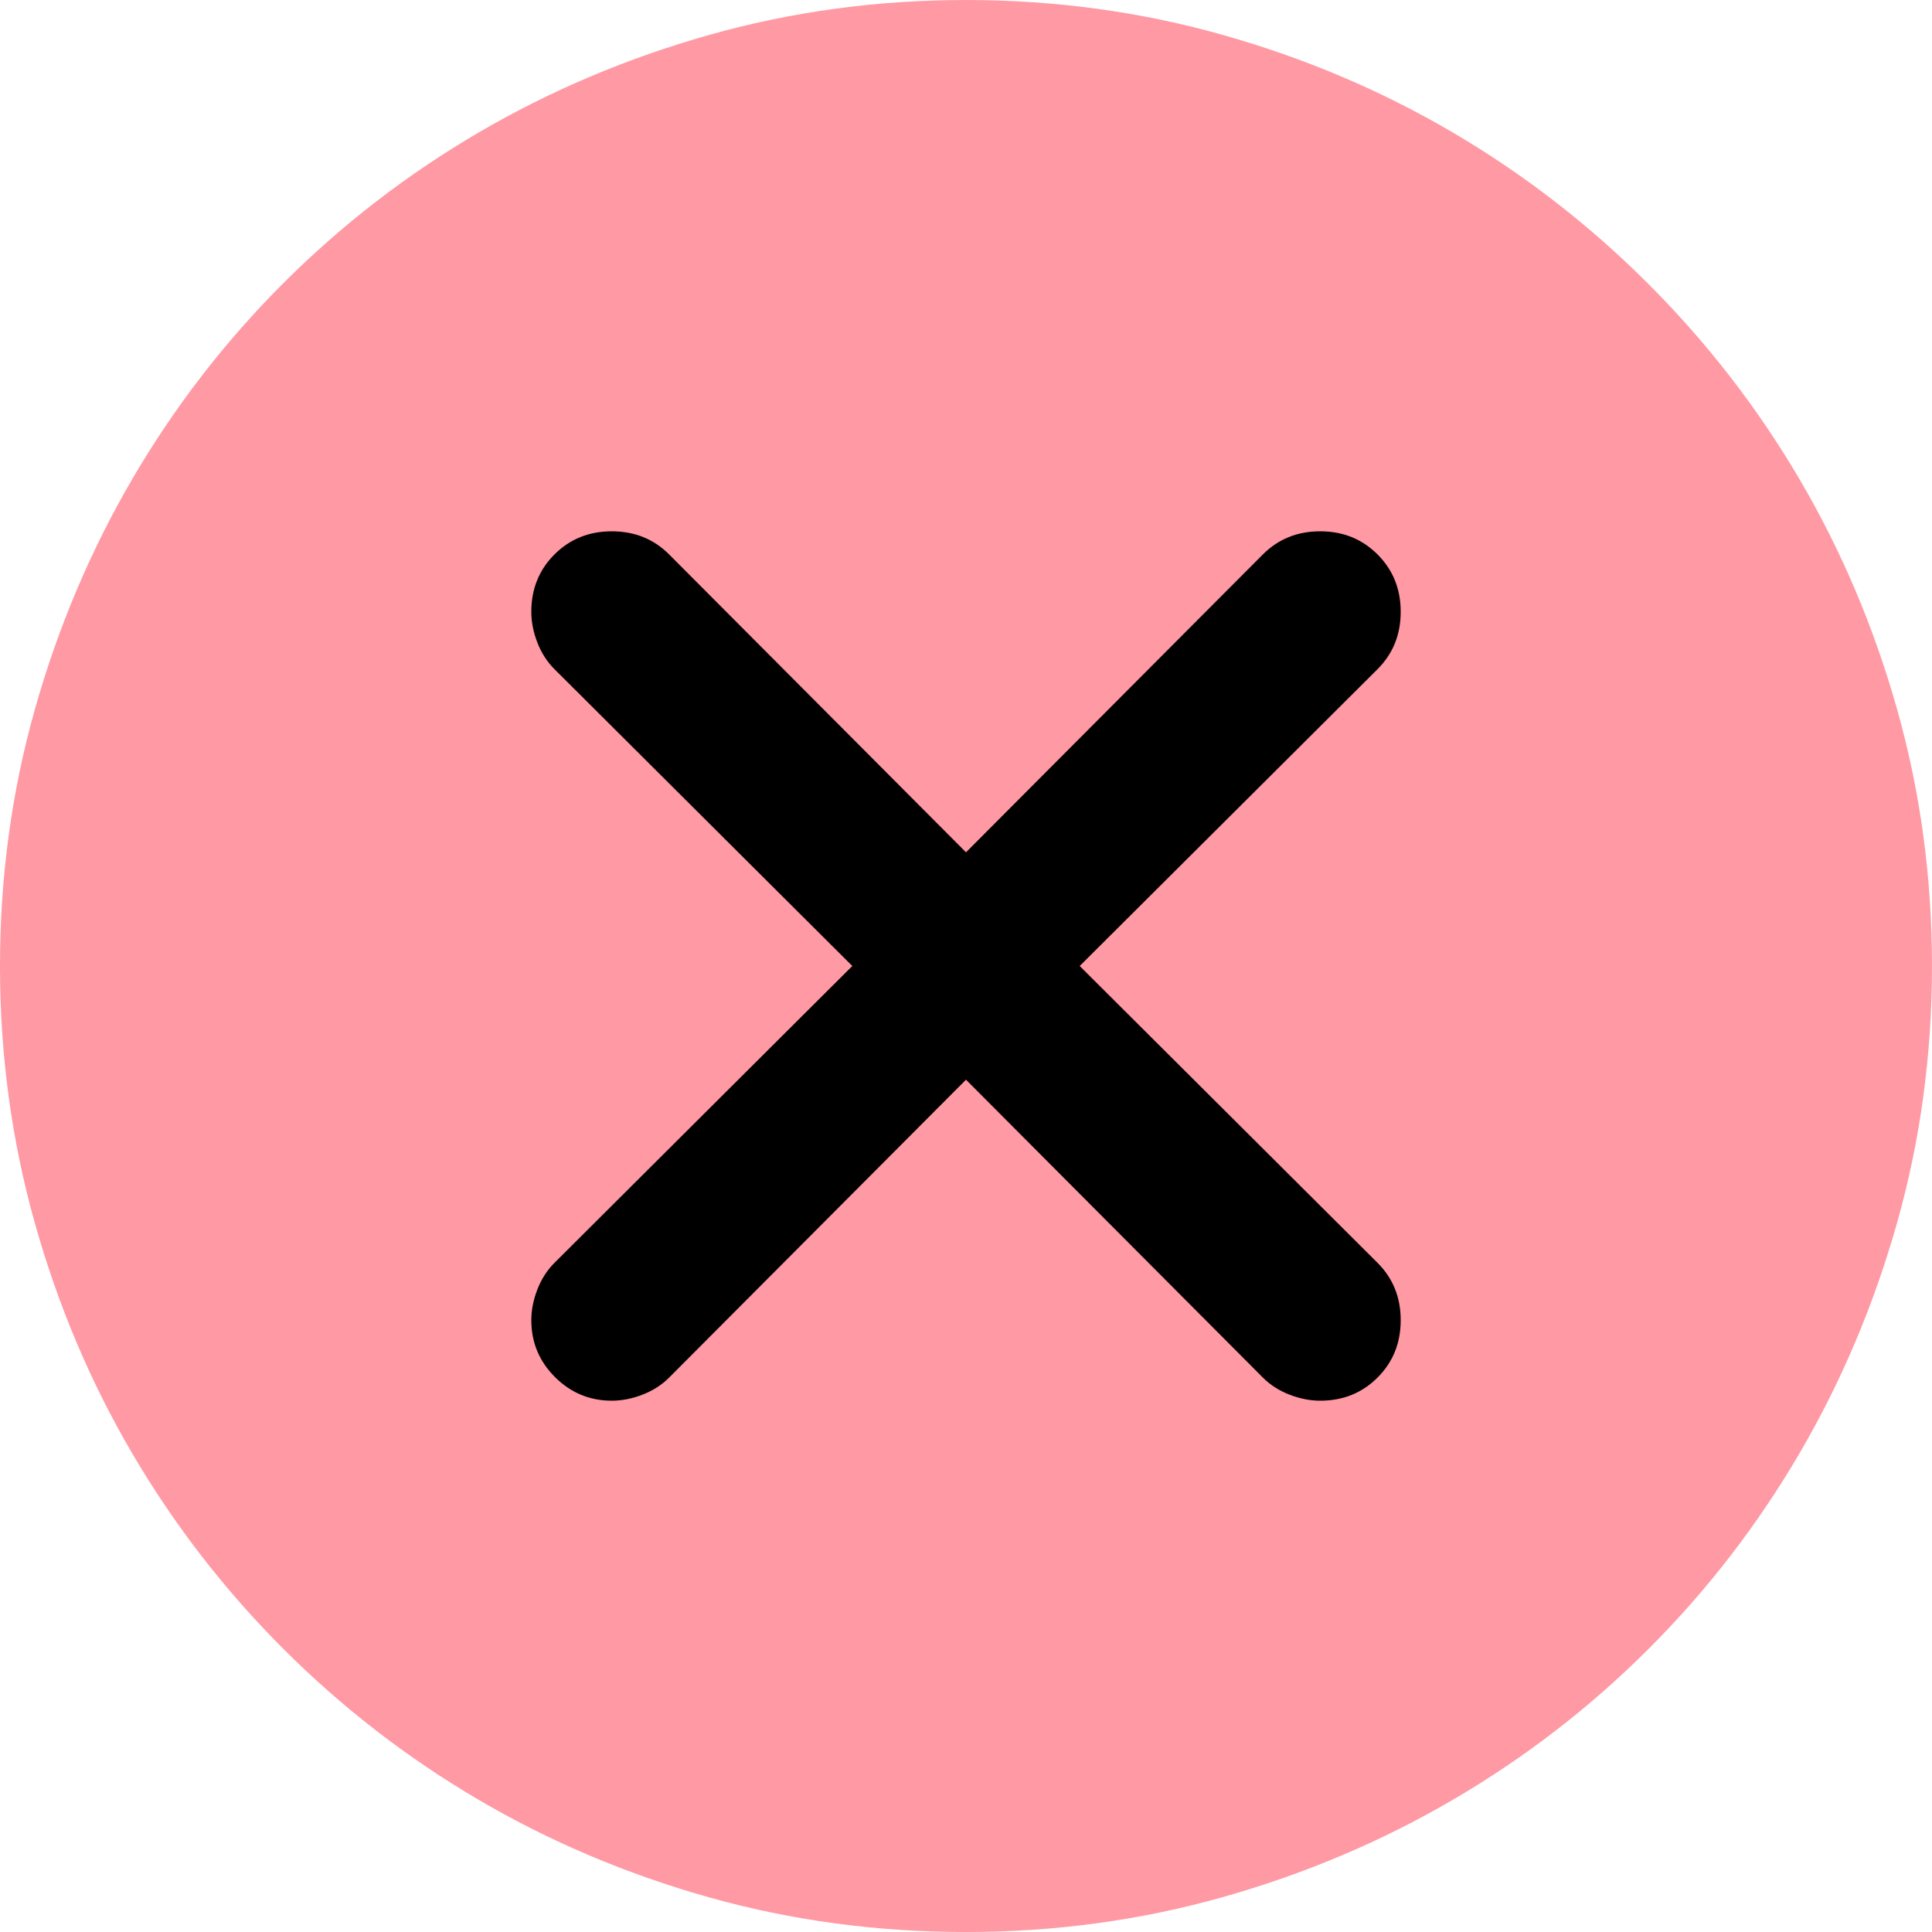 <?xml version="1.0" encoding="utf-8"?>
<svg id="" width="16" height="16" style="width:16px;height:16px;" version="1.1"
     xmlns="http://www.w3.org/2000/svg" viewBox="0 0 2048 2048" enable-background="new 0 0 2048 2048"
     xml:space="preserve">
    <path fill="#FF99A4"
          d="M0 1024 q0 -140.8 36.8 -271.46 q36.8 -130.67 103.46 -244.8 q66.67 -114.13 160 -207.47 q93.34 -93.33 207.47 -160 q114.13 -66.66 244.8 -103.46 q130.66 -36.8 271.46 -36.8 q140.8 0 271.47 36.8 q130.66 36.8 244.26 103.46 q113.6 66.67 207.47 160.54 q93.87 93.87 160.54 207.47 q66.66 113.6 103.46 244.27 q36.8 130.66 36.8 271.46 q0 140.8 -36.8 271.47 q-36.8 130.66 -103.46 244.8 q-66.67 114.13 -160 207.47 q-93.34 93.33 -207.47 160 q-114.13 66.66 -244.8 103.46 q-130.67 36.8 -271.47 36.8 q-141.87 0 -272.54 -36.8 q-130.66 -36.8 -244.26 -103.46 q-113.6 -66.67 -206.94 -160 q-93.33 -93.34 -160 -206.93 q-66.66 -113.6 -103.46 -244.8 q-36.8 -131.2 -36.8 -272 Z"/>
	<path fill="#000"
	      d="M648.53 1484.8 q16 0 32.54 -6.4 q16.53 -6.4 28.26 -18.13 l314.67 -315.74 l314.67 315.74 q11.73 11.73 28.26 18.13 q16.54 6.4 32.54 6.4 q36.26 0 60.79 -24.54 q24.54 -24.53 24.54 -60.79 q0 -36.27 -24.53 -60.8 l-315.74 -314.67 l315.74 -314.67 q24.53 -24.53 24.53 -60.8 q0 -36.26 -24.54 -60.79 q-24.53 -24.53 -60.79 -24.53 q-36.27 0 -60.8 24.53 l-314.67 315.74 l-314.67 -315.74 q-24.53 -24.53 -60.8 -24.53 q-36.26 0 -60.79 24.53 q-24.53 24.53 -24.53 60.79 q0 16 6.4 32.54 q6.4 16.53 18.13 28.26 l315.74 314.67 l-315.74 314.67 q-11.73 11.73 -18.13 28.26 q-6.4 16.54 -6.4 32.54 q0 35.2 25.07 60.27 q25.06 25.06 60.26 25.06 Z"/>
</svg>
